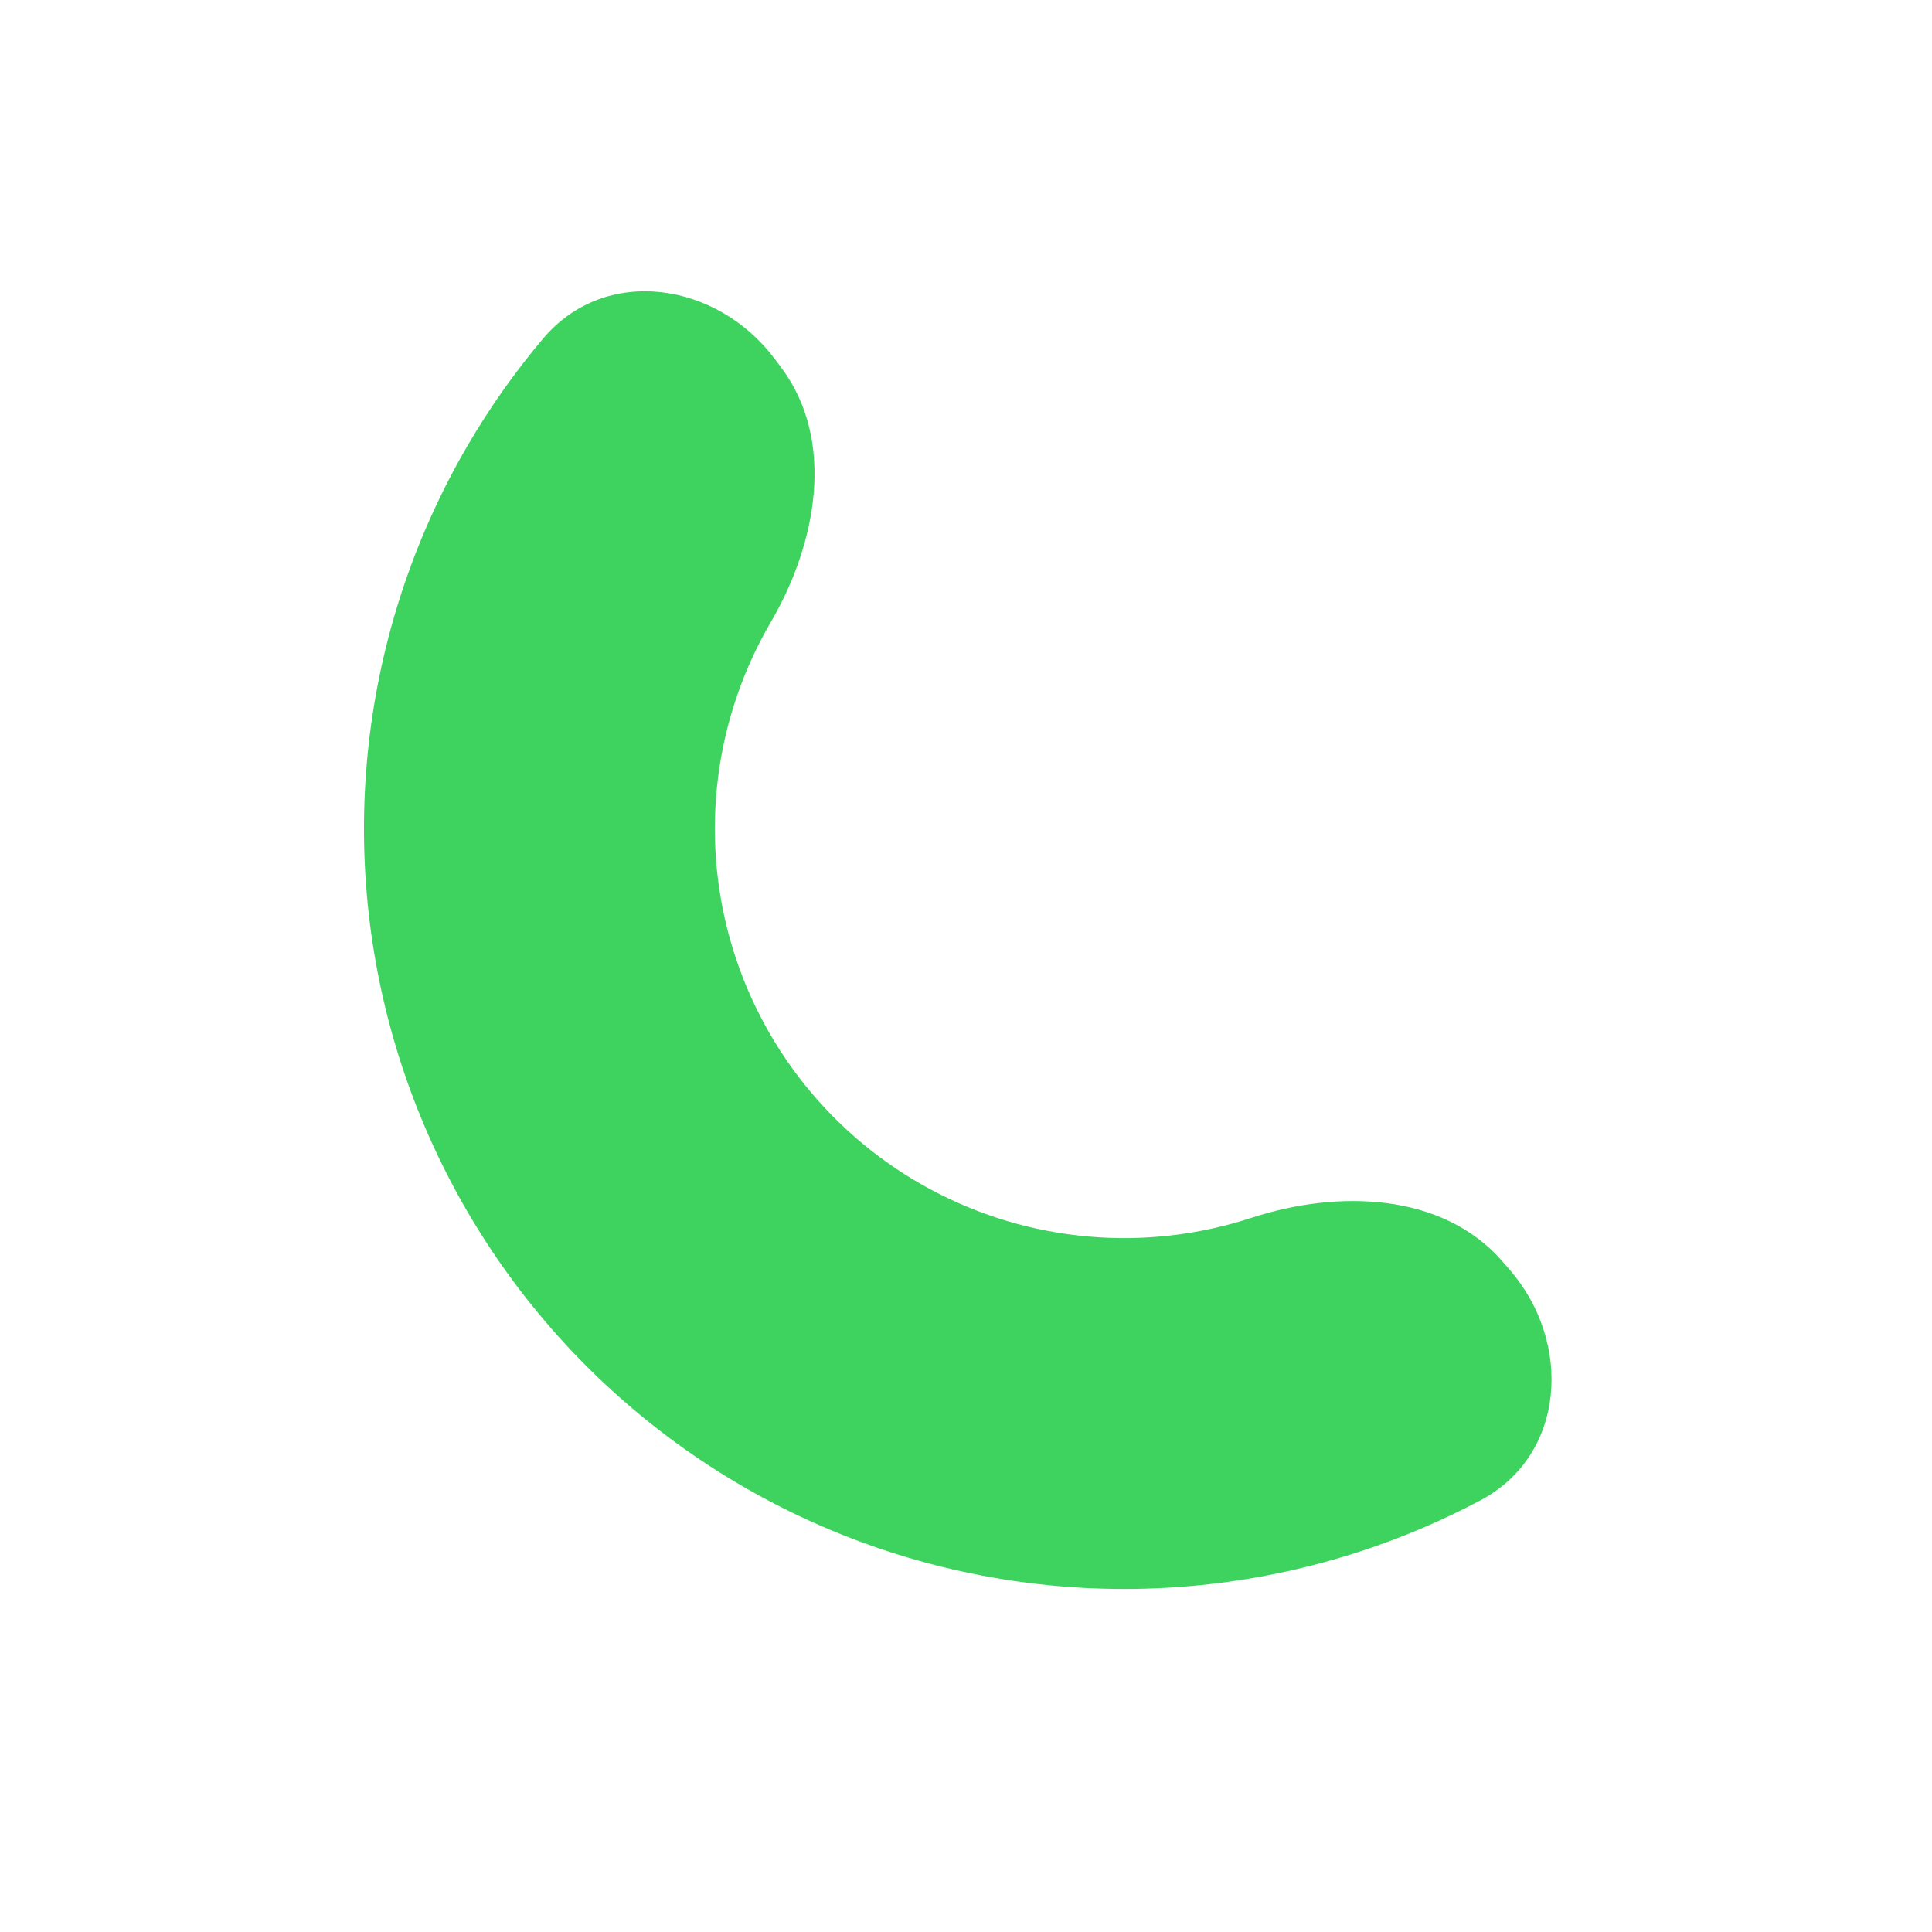 <svg width="192" height="192" viewBox="0 0 192 192" fill="none" xmlns="http://www.w3.org/2000/svg">
<path d="M149.972 126.114C156.309 133.364 155.625 144.595 147.119 149.106C143.303 151.129 139.313 152.827 135.187 154.175C125.518 157.334 115.31 158.508 105.176 157.627C95.042 156.746 85.19 153.827 76.212 149.046C67.233 144.265 59.312 137.72 52.924 129.803C46.536 121.887 41.813 112.762 39.037 102.975C36.262 93.189 35.491 82.943 36.771 72.852C38.051 62.76 41.356 53.031 46.487 44.248C48.676 40.501 51.179 36.959 53.962 33.657C60.169 26.296 71.291 28 77.038 35.727L77.669 36.575C83.067 43.833 81.157 54.028 76.595 61.837C73.832 66.567 72.052 71.806 71.363 77.24C70.674 82.674 71.089 88.191 72.583 93.46C74.078 98.73 76.621 103.644 80.061 107.906C83.501 112.169 87.766 115.694 92.601 118.268C97.436 120.843 102.74 122.414 108.197 122.889C113.654 123.363 119.151 122.731 124.357 121.03C132.955 118.221 143.323 118.509 149.276 125.318L149.972 126.114Z" fill="#3ED35F"/>
</svg>
